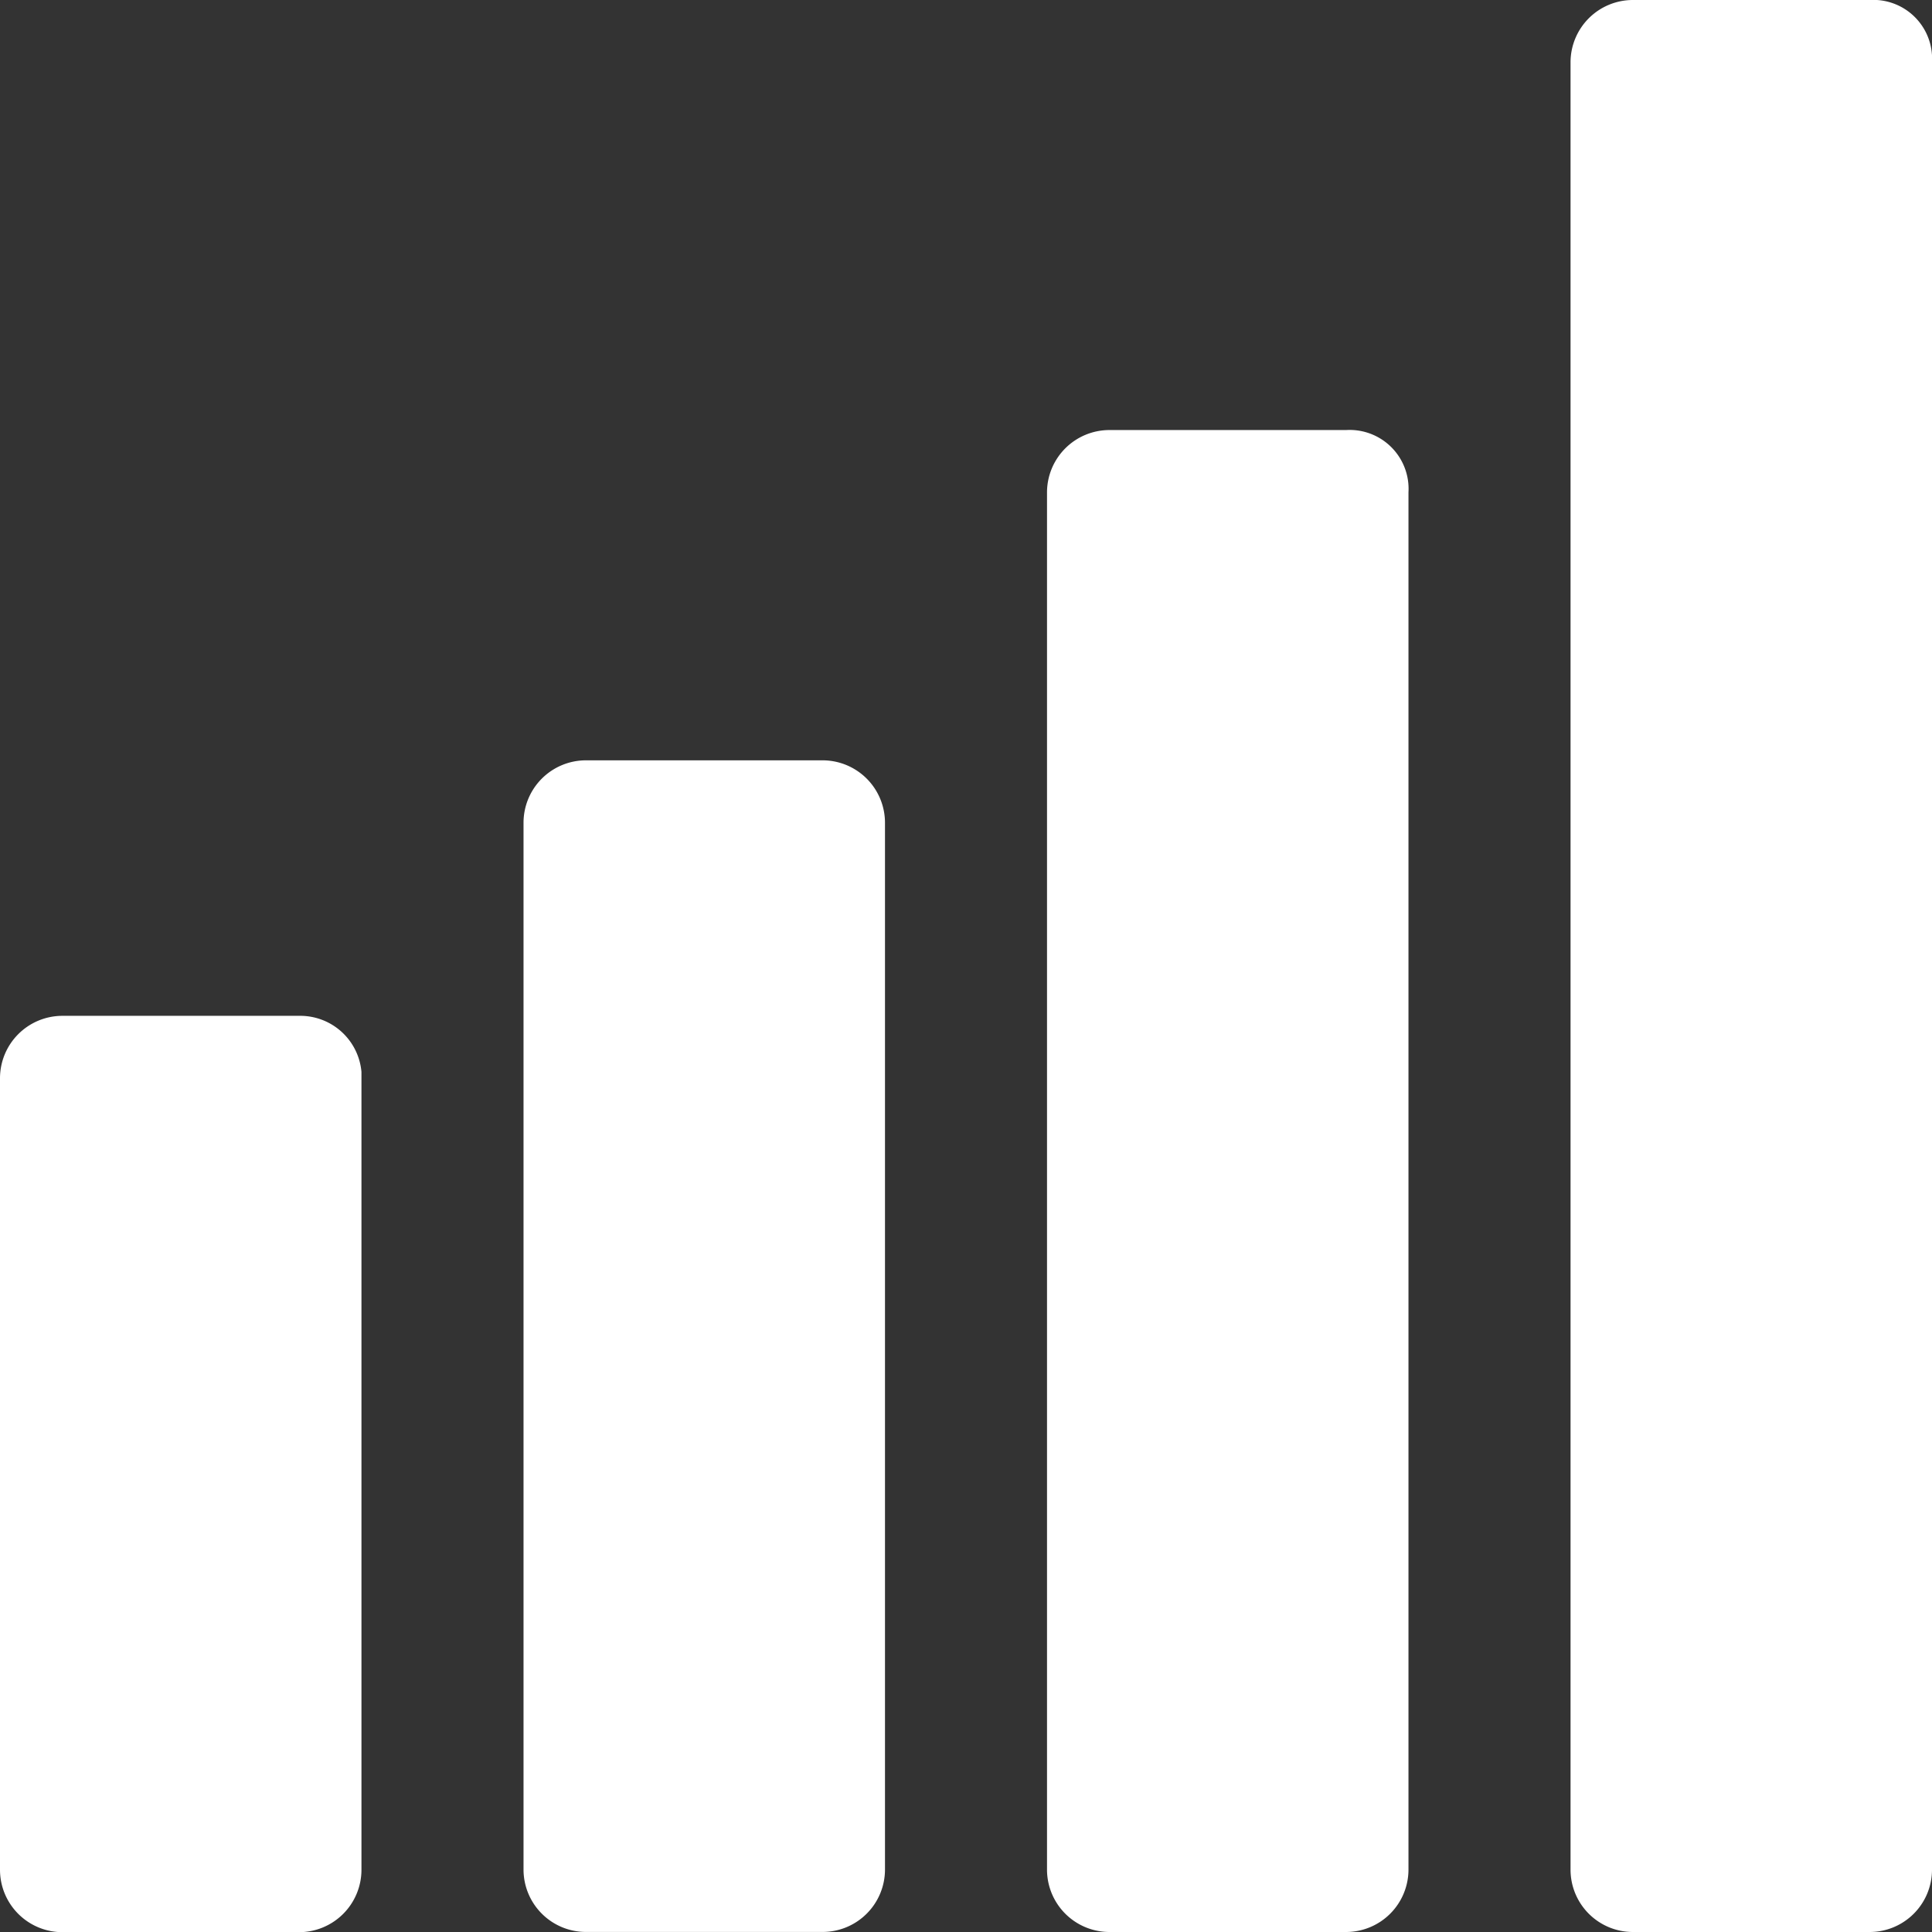 <svg xmlns="http://www.w3.org/2000/svg" width="44" height="44" viewBox="0 0 44 44">
  <rect x="0" y="0" width="44" height="44" fill="#333333" stroke="none"/>
  <g id="icon-dadosindicadores-lg" transform="translate(-78.75 -8.75)">
    <path id="Path_907" data-name="Path 907" d="M85.563,295.75H80.169a1.422,1.422,0,0,0-1.419,1.419V315.2a1.422,1.422,0,0,0,1.419,1.419h5.394a1.422,1.422,0,0,0,1.419-1.419V297.027A1.4,1.4,0,0,0,85.563,295.75Z" transform="translate(0 -263.865)" fill="#fff"/>
    <path id="Path_908" data-name="Path 908" d="M232.563,224h-5.394a1.422,1.422,0,0,0-1.419,1.419v23.845a1.422,1.422,0,0,0,1.419,1.419h5.394a1.422,1.422,0,0,0,1.419-1.419V225.419A1.422,1.422,0,0,0,232.563,224Z" transform="translate(-135.077 -197.934)" fill="#fff"/>
    <path id="Path_909" data-name="Path 909" d="M379.563,131.25h-5.394a1.422,1.422,0,0,0-1.419,1.419v31.368a1.422,1.422,0,0,0,1.419,1.419h5.394a1.422,1.422,0,0,0,1.419-1.419V132.669A1.341,1.341,0,0,0,379.563,131.25Z" transform="translate(-270.155 -112.706)" fill="#fff"/>
    <path id="Path_910" data-name="Path 910" d="M526.563,8.75h-5.394a1.42,1.42,0,0,0-1.419,1.415v41.17a1.42,1.42,0,0,0,1.419,1.415h5.394a1.42,1.42,0,0,0,1.419-1.415V10.165A1.339,1.339,0,0,0,526.563,8.75Z" transform="translate(-405.232)" fill="#fff"/>
  </g>
</svg>
